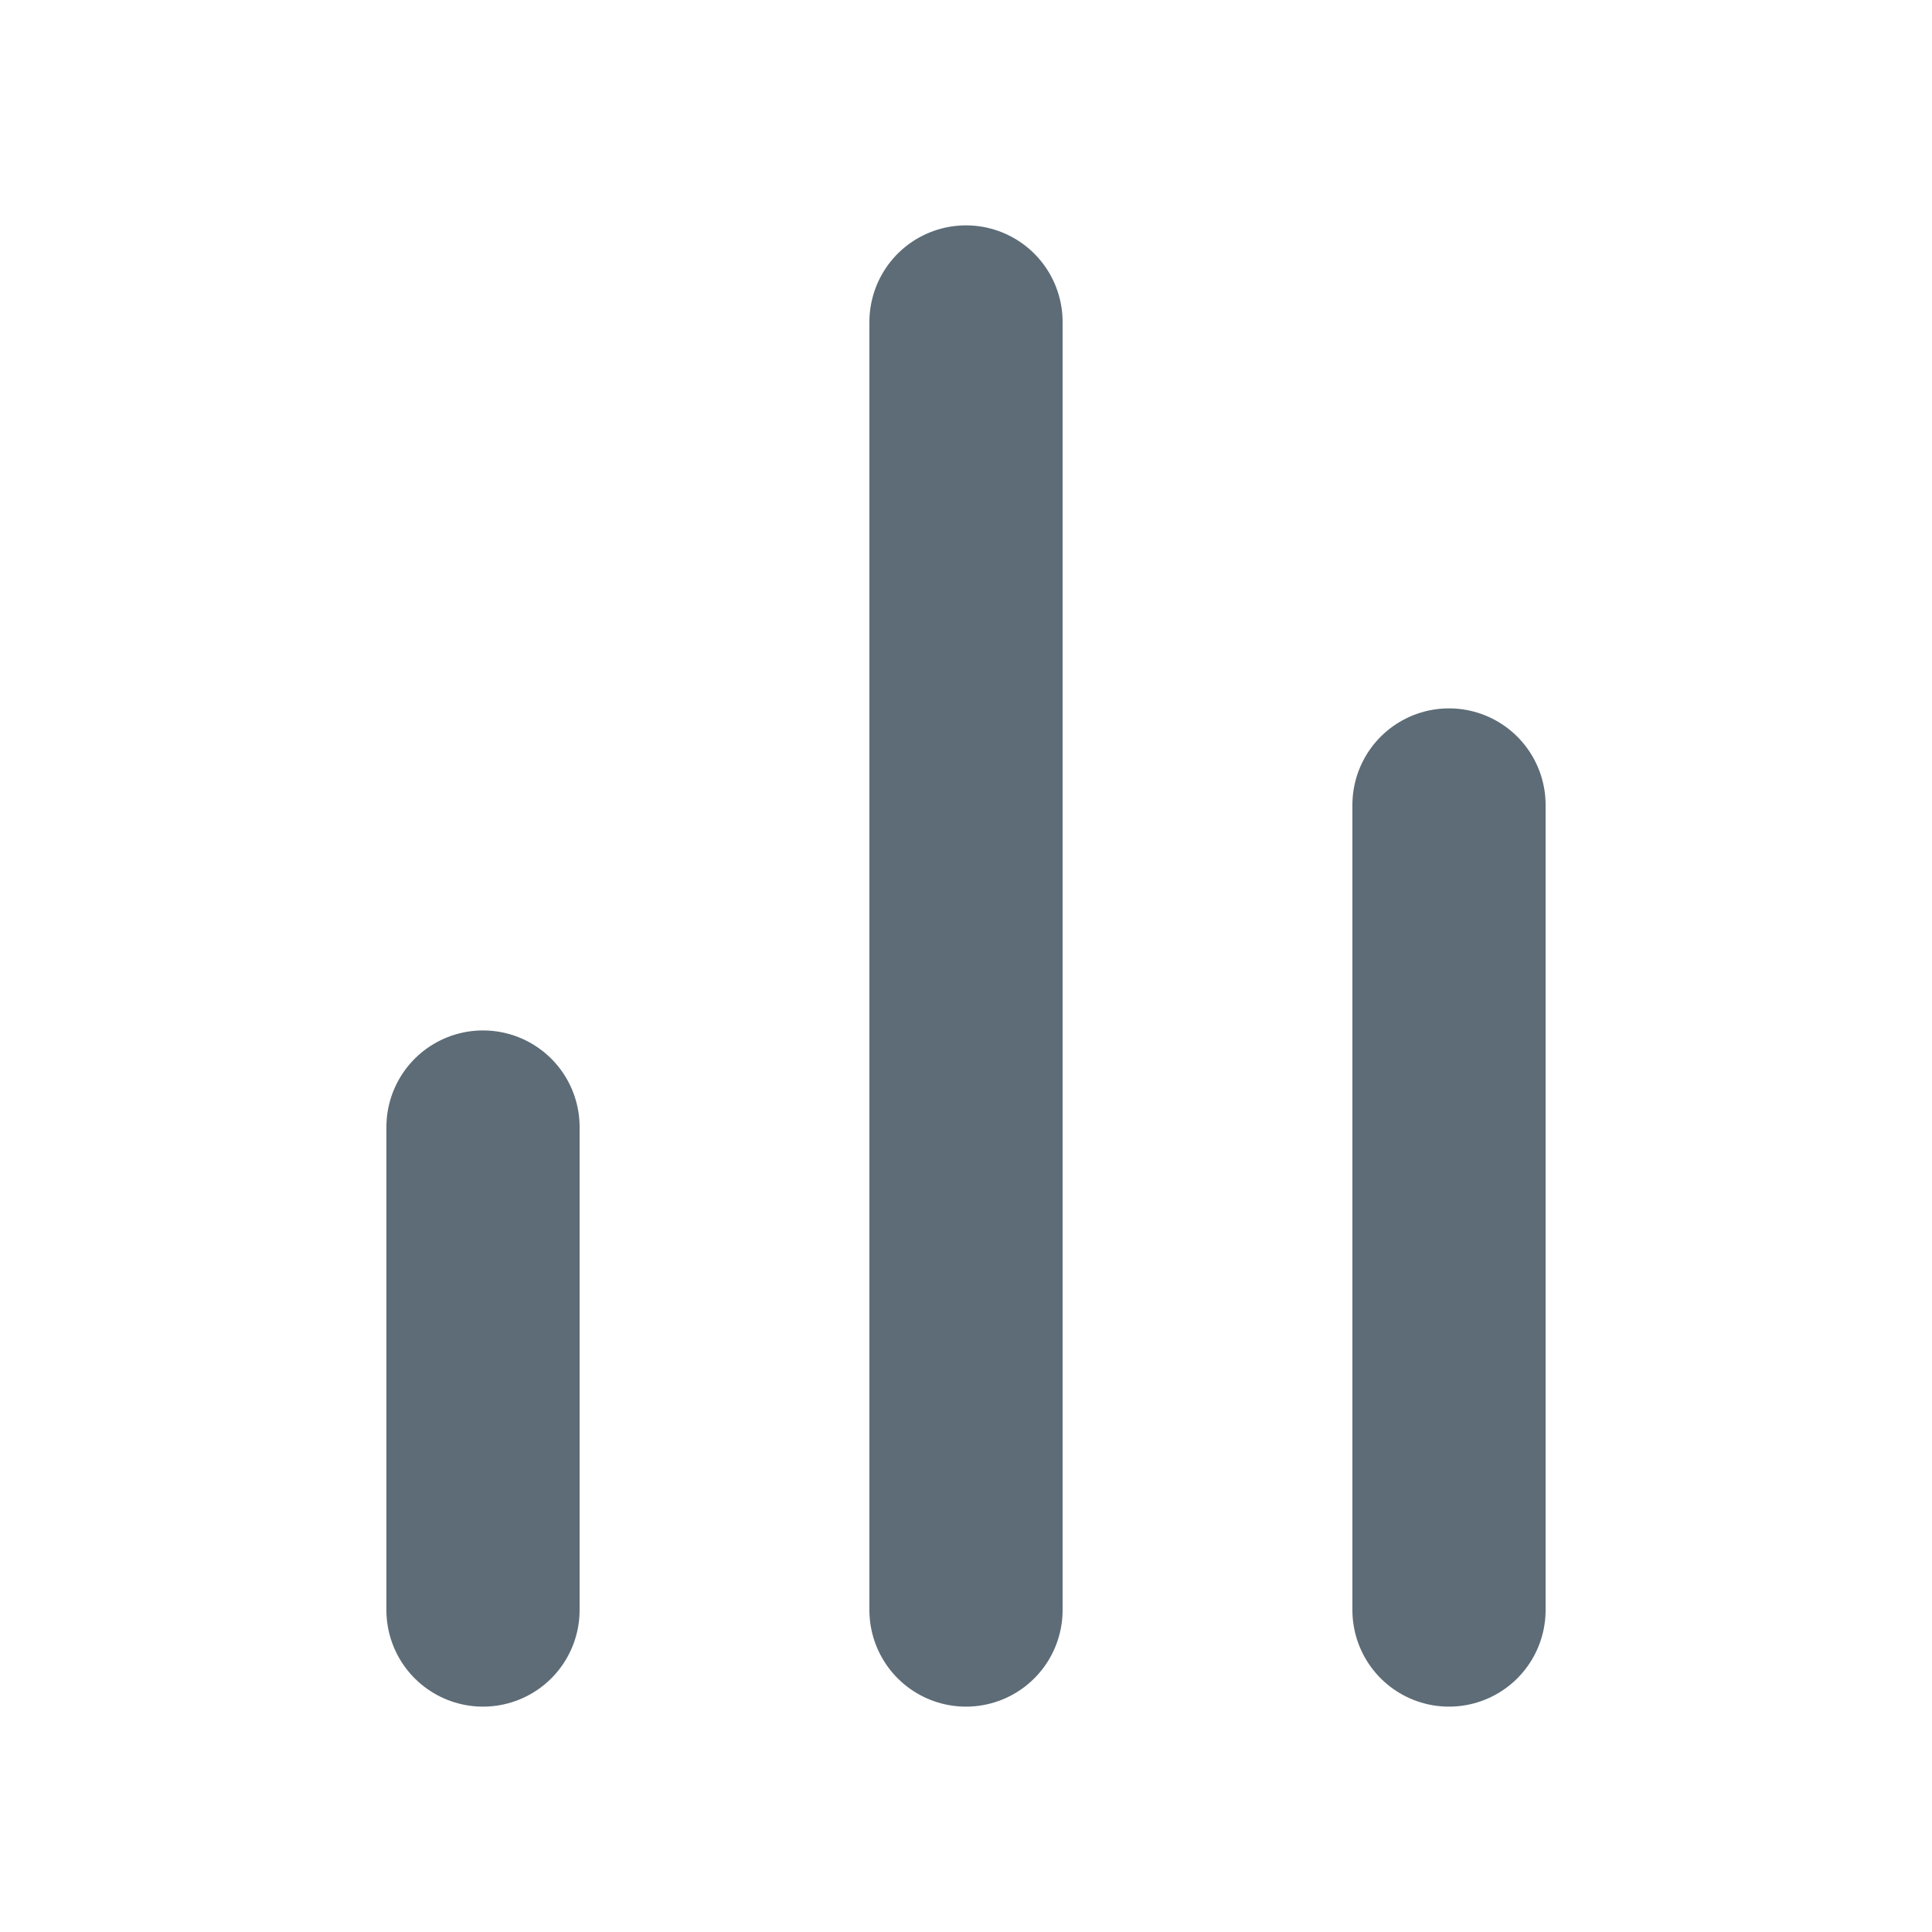 <svg width="20" height="20" viewBox="0 0 20 20" fill="none" xmlns="http://www.w3.org/2000/svg">
<path d="M5 16.667V11.667" stroke="#5D6C76" stroke-width="2" stroke-linecap="round" stroke-linejoin="round"/>
<path d="M15 16.667V8.333" stroke="#5D6C76" stroke-width="2" stroke-linecap="round" stroke-linejoin="round"/>
<path d="M10 16.667V3.333" stroke="#5D6C76" stroke-width="2" stroke-linecap="round" stroke-linejoin="round"/>
</svg>
